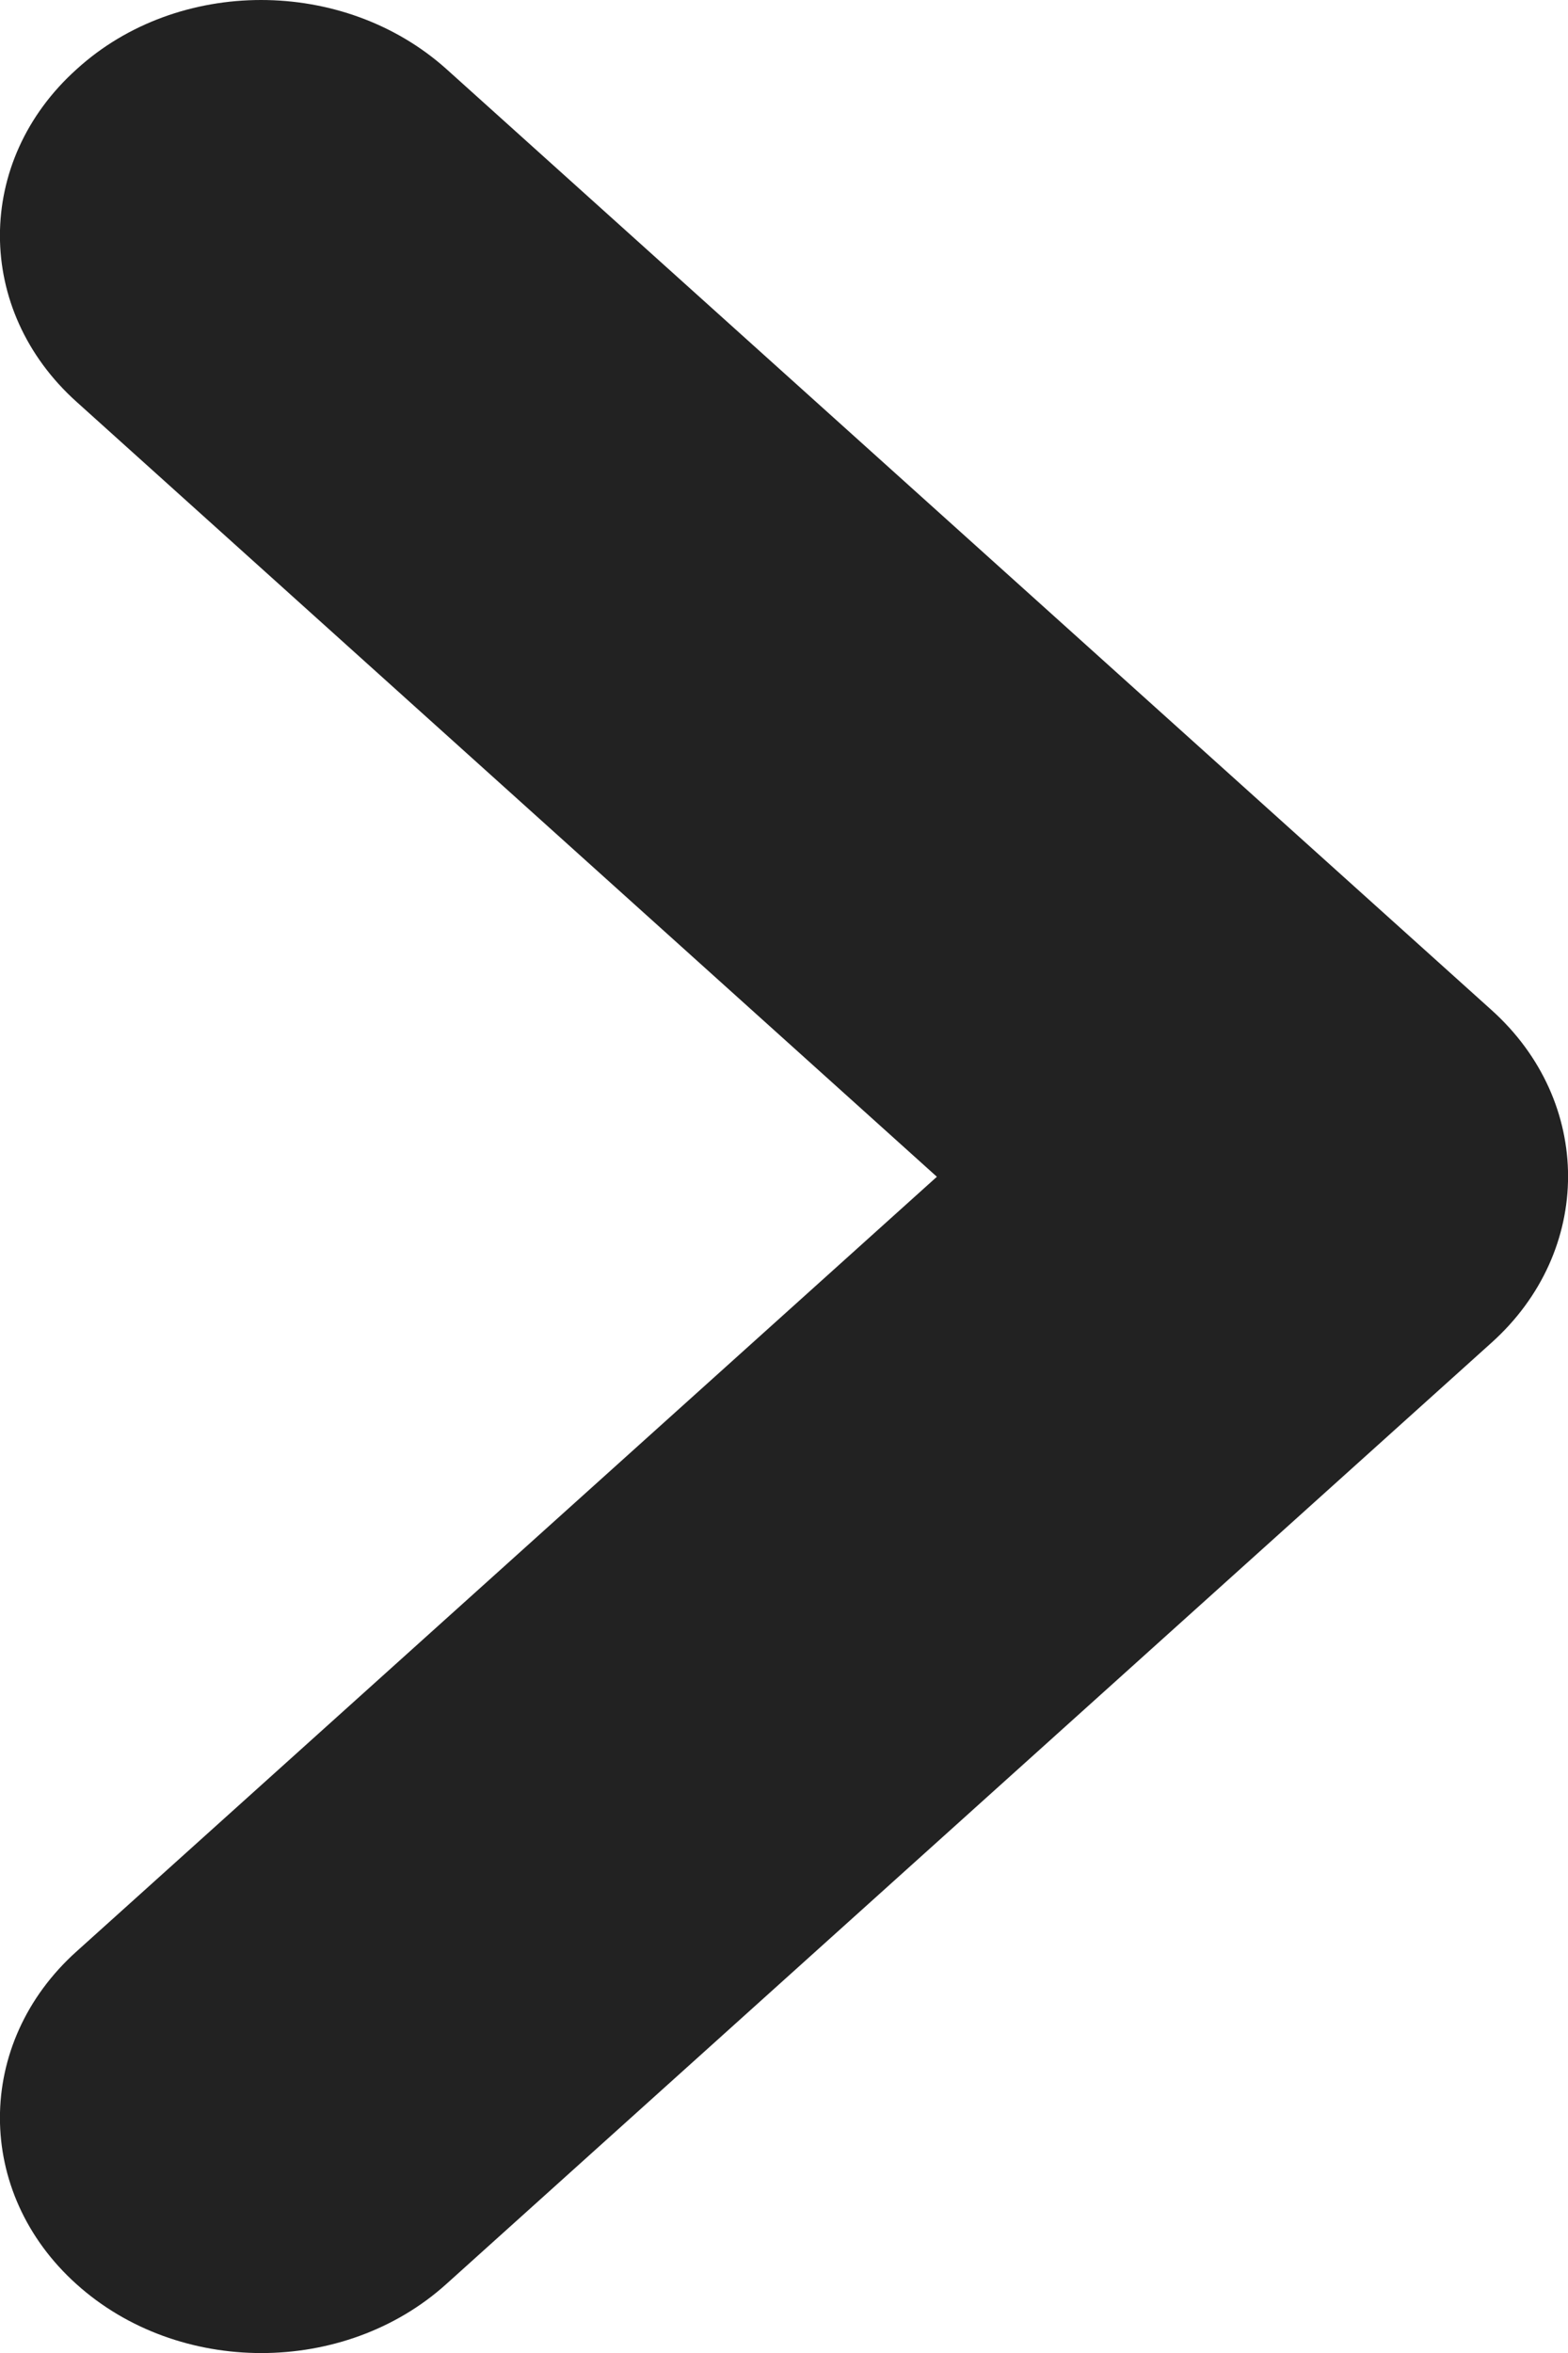 <svg width="6" height="9" viewBox="0 0 6 9" fill="none" xmlns="http://www.w3.org/2000/svg">
<path d="M0.999 0C1.255 0 1.511 0.088 1.707 0.263L5.707 3.863C6.098 4.214 6.098 4.785 5.707 5.136L1.707 8.737C1.317 9.088 0.683 9.088 0.293 8.737C-0.098 8.386 -0.098 7.815 0.293 7.464L3.585 4.501L0.293 1.537C-0.098 1.186 -0.098 0.616 0.293 0.265C0.487 0.088 0.743 0 0.999 0Z" fill="#222222"/>
</svg>

